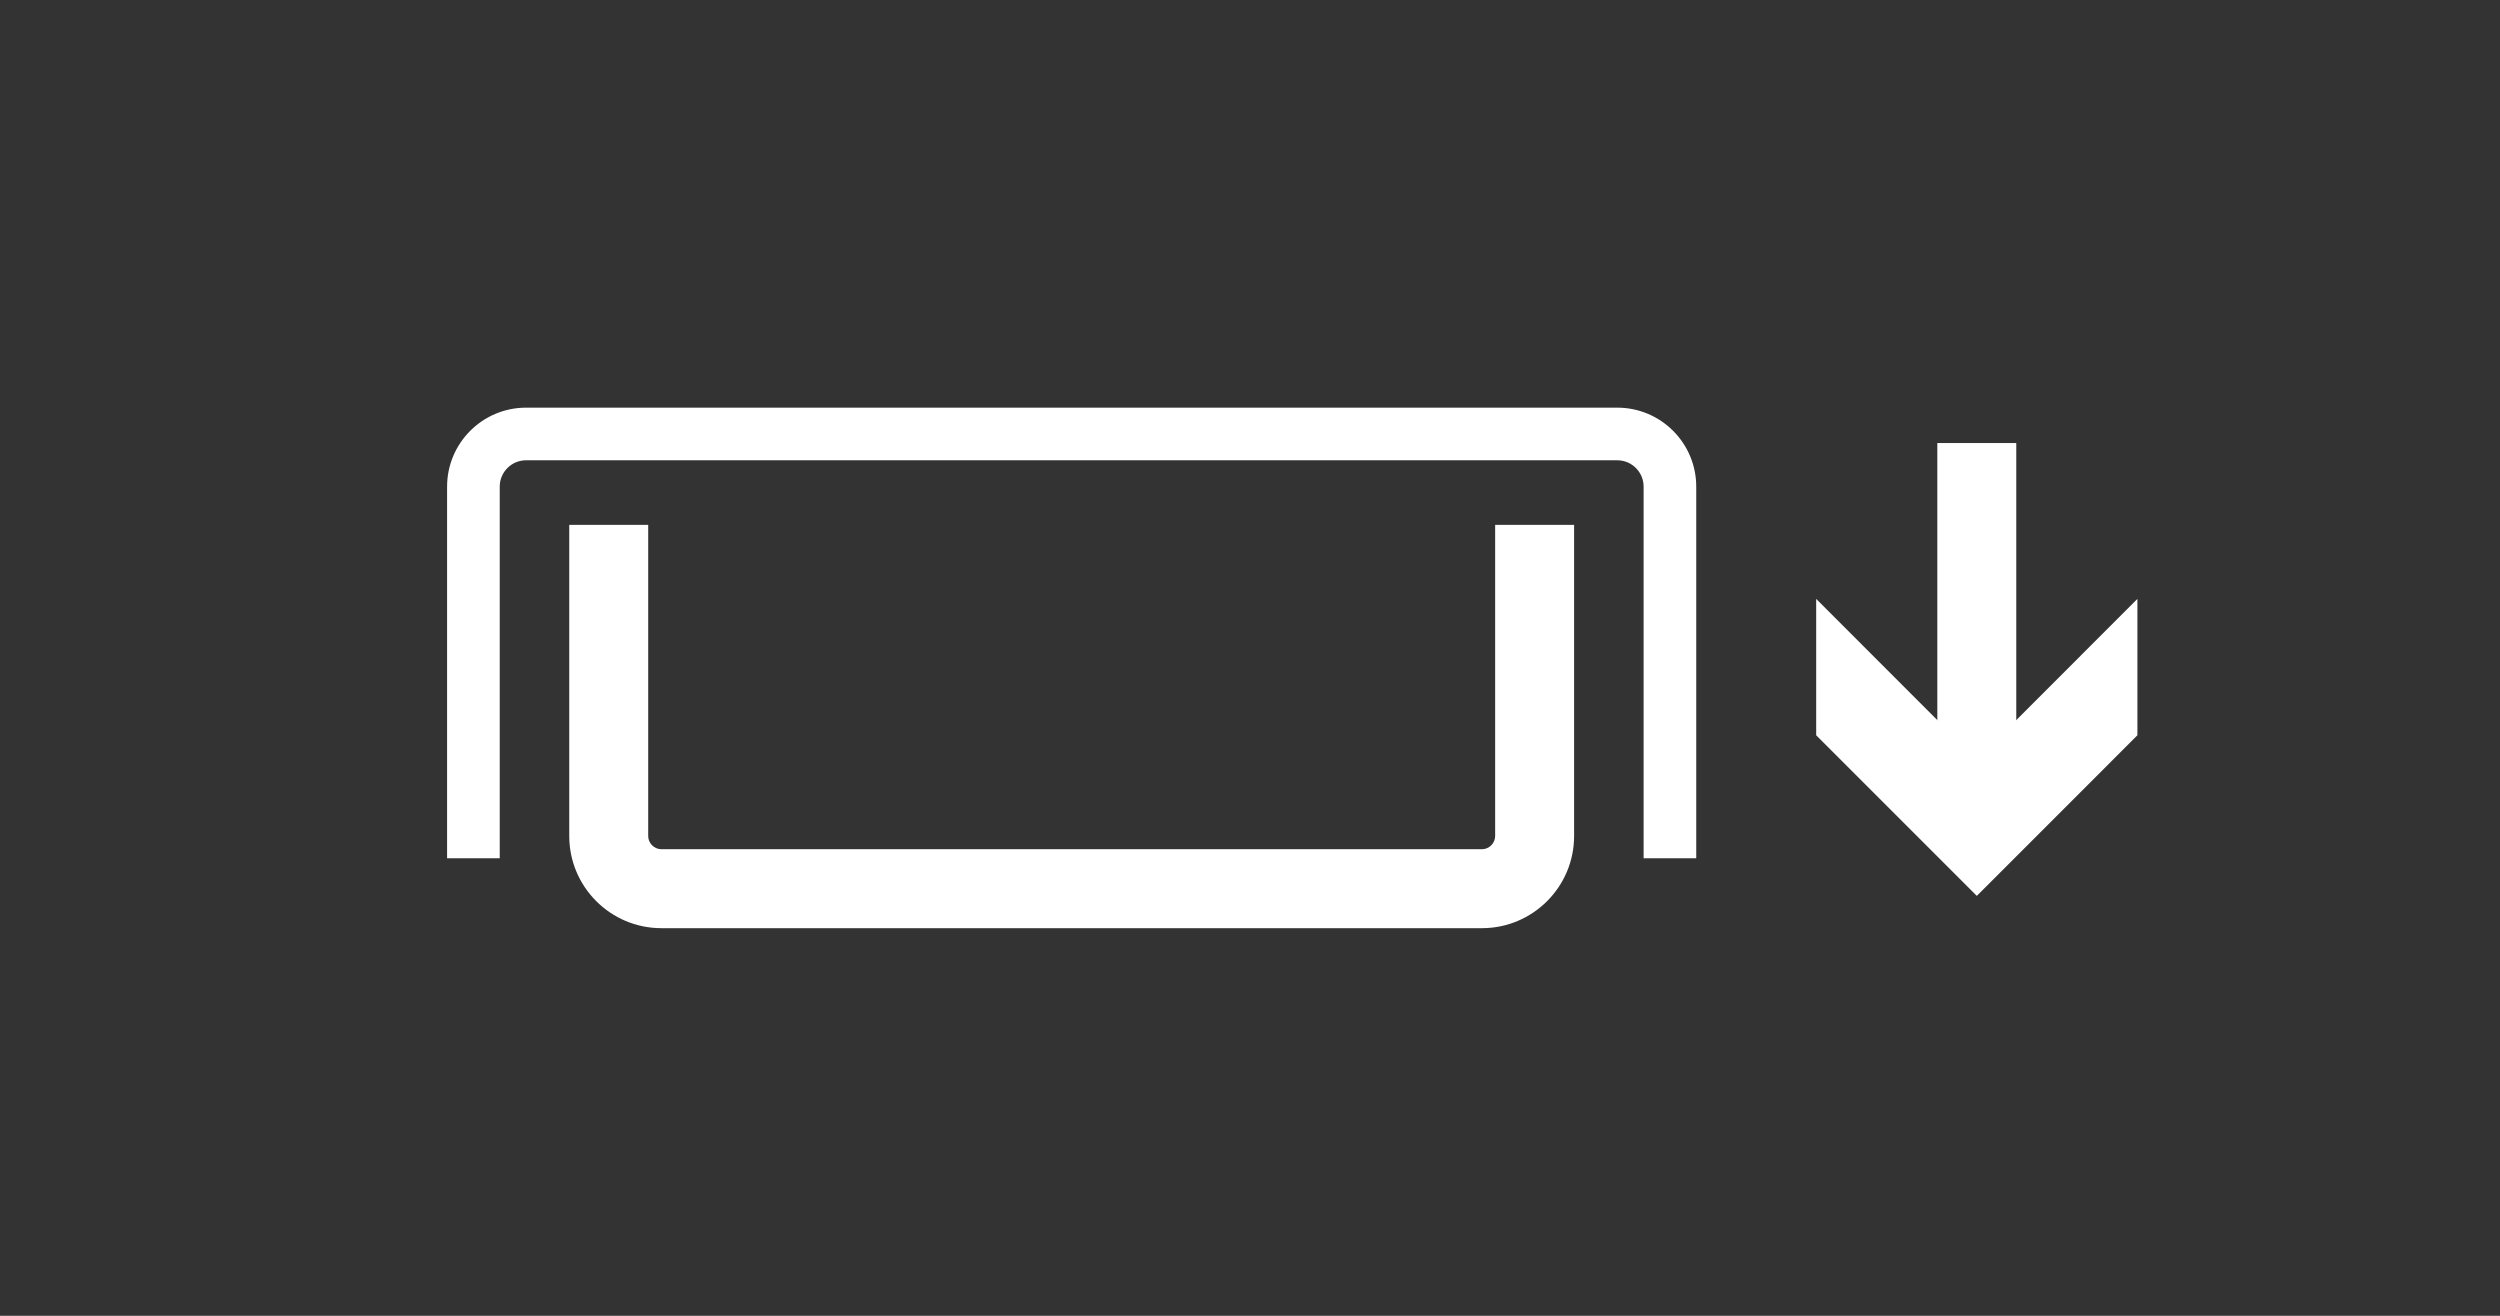 <?xml version="1.0" encoding="iso-8859-1"?>
<!-- Generator: Adobe Illustrator 15.0.0, SVG Export Plug-In . SVG Version: 6.00 Build 0)  -->
<!DOCTYPE svg PUBLIC "-//W3C//DTD SVG 1.1//EN" "http://www.w3.org/Graphics/SVG/1.1/DTD/svg11.dtd">
<svg version="1.1" id="_x32__x5F_Further_x5F_Processing_x5F_Hood_x5F_Down"
	 xmlns="http://www.w3.org/2000/svg" xmlns:xlink="http://www.w3.org/1999/xlink" x="0px" y="0px" width="538.583px"
	 height="283.465px" viewBox="0 0 538.583 283.465" style="enable-background:new 0 0 538.583 283.465;" xml:space="preserve">
<rect x="0" y="0" width="538.583" height="283.465" fill="#333333" stroke="none"/>
<g>
	<g>
		<g>
			<path style="fill:#FFFFFF;" d="M365.426,184.893h-11.338v-80.062c0-3.126-2.544-5.67-5.67-5.67H113.327
				c-3.126,0-5.669,2.544-5.669,5.67v80.062H96.319v-80.062c0-9.378,7.63-17.008,17.008-17.008h235.091
				c9.378,0,17.008,7.63,17.008,17.008V184.893z"/>
		</g>
	</g>
	<g>
		<g>
			<path style="fill:#FFFFFF;" d="M319.27,199.958H142.477c-10.941,0-19.842-8.901-19.842-19.843v-67.041h17.008v67.041
				c0,1.537,1.298,2.835,2.834,2.835H319.27c1.537,0,2.835-1.298,2.835-2.835v-67.041h17.008v67.041
				C339.113,191.057,330.211,199.958,319.27,199.958z"/>
		</g>
	</g>
	<g>
		<g>
			<rect x="417.364" y="95.446" style="fill:#FFFFFF;" width="17.008" height="74.228"/>
		</g>
		<g>
			<g>
				<polygon style="fill:#FFFFFF;" points="391.267,129.022 425.868,163.643 460.468,129.022 460.468,158.4 425.868,193.001 
					391.267,158.4 				"/>
			</g>
		</g>
	</g>
</g>
</svg>
